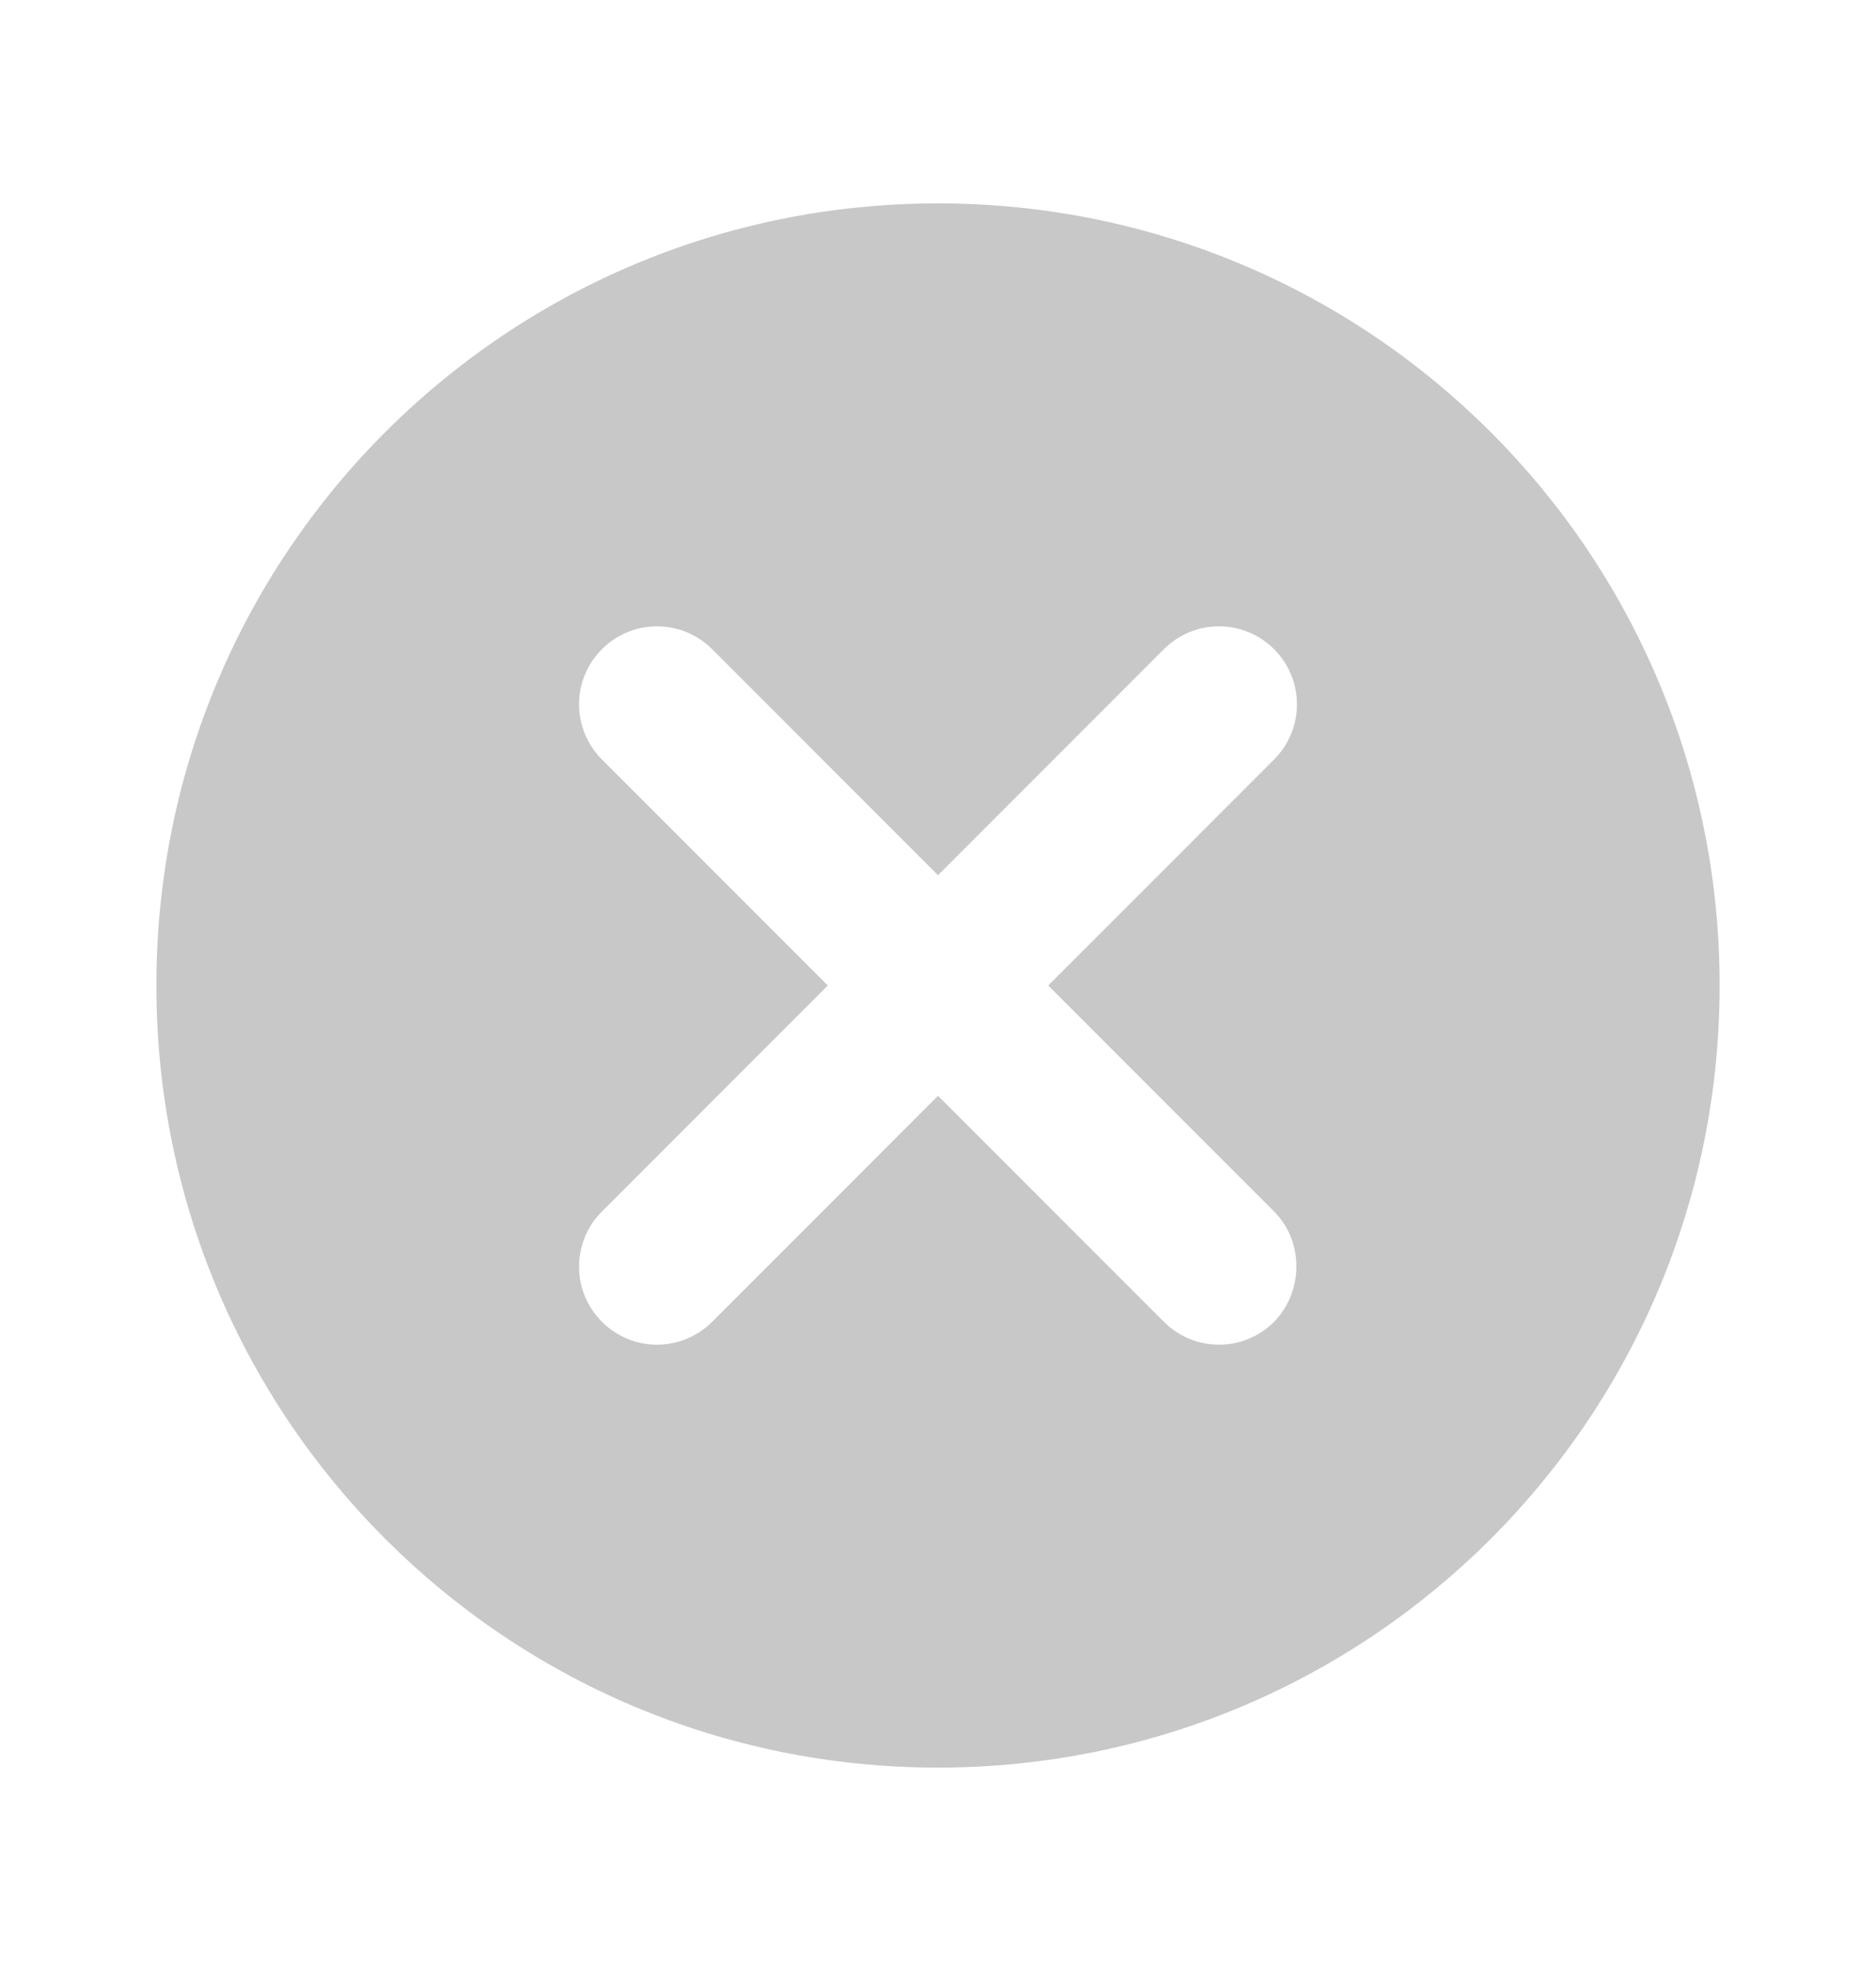 <svg width="20" height="21" viewBox="0 0 20 21" fill="none" xmlns="http://www.w3.org/2000/svg">
<g clip-path="url(#clip0_749_12163)">
<path d="M10 2.167C5.392 2.167 1.667 5.892 1.667 10.5C1.667 15.108 5.392 18.833 10 18.833C14.608 18.833 18.333 15.108 18.333 10.5C18.333 5.892 14.608 2.167 10 2.167ZM13.583 14.083C13.258 14.408 12.733 14.408 12.408 14.083L10 11.675L7.592 14.083C7.267 14.408 6.742 14.408 6.417 14.083C6.092 13.758 6.092 13.233 6.417 12.908L8.825 10.5L6.417 8.092C6.092 7.767 6.092 7.242 6.417 6.917C6.742 6.592 7.267 6.592 7.592 6.917L10 9.325L12.408 6.917C12.733 6.592 13.258 6.592 13.583 6.917C13.908 7.242 13.908 7.767 13.583 8.092L11.175 10.5L13.583 12.908C13.9 13.225 13.9 13.758 13.583 14.083Z" fill="#C8C8C8"/>
</g>
<defs>
<clipPath id="clip0_749_12163">
<rect width="20" height="20" fill="white" transform="translate(0 0.5)"/>
</clipPath>
</defs>
</svg>
